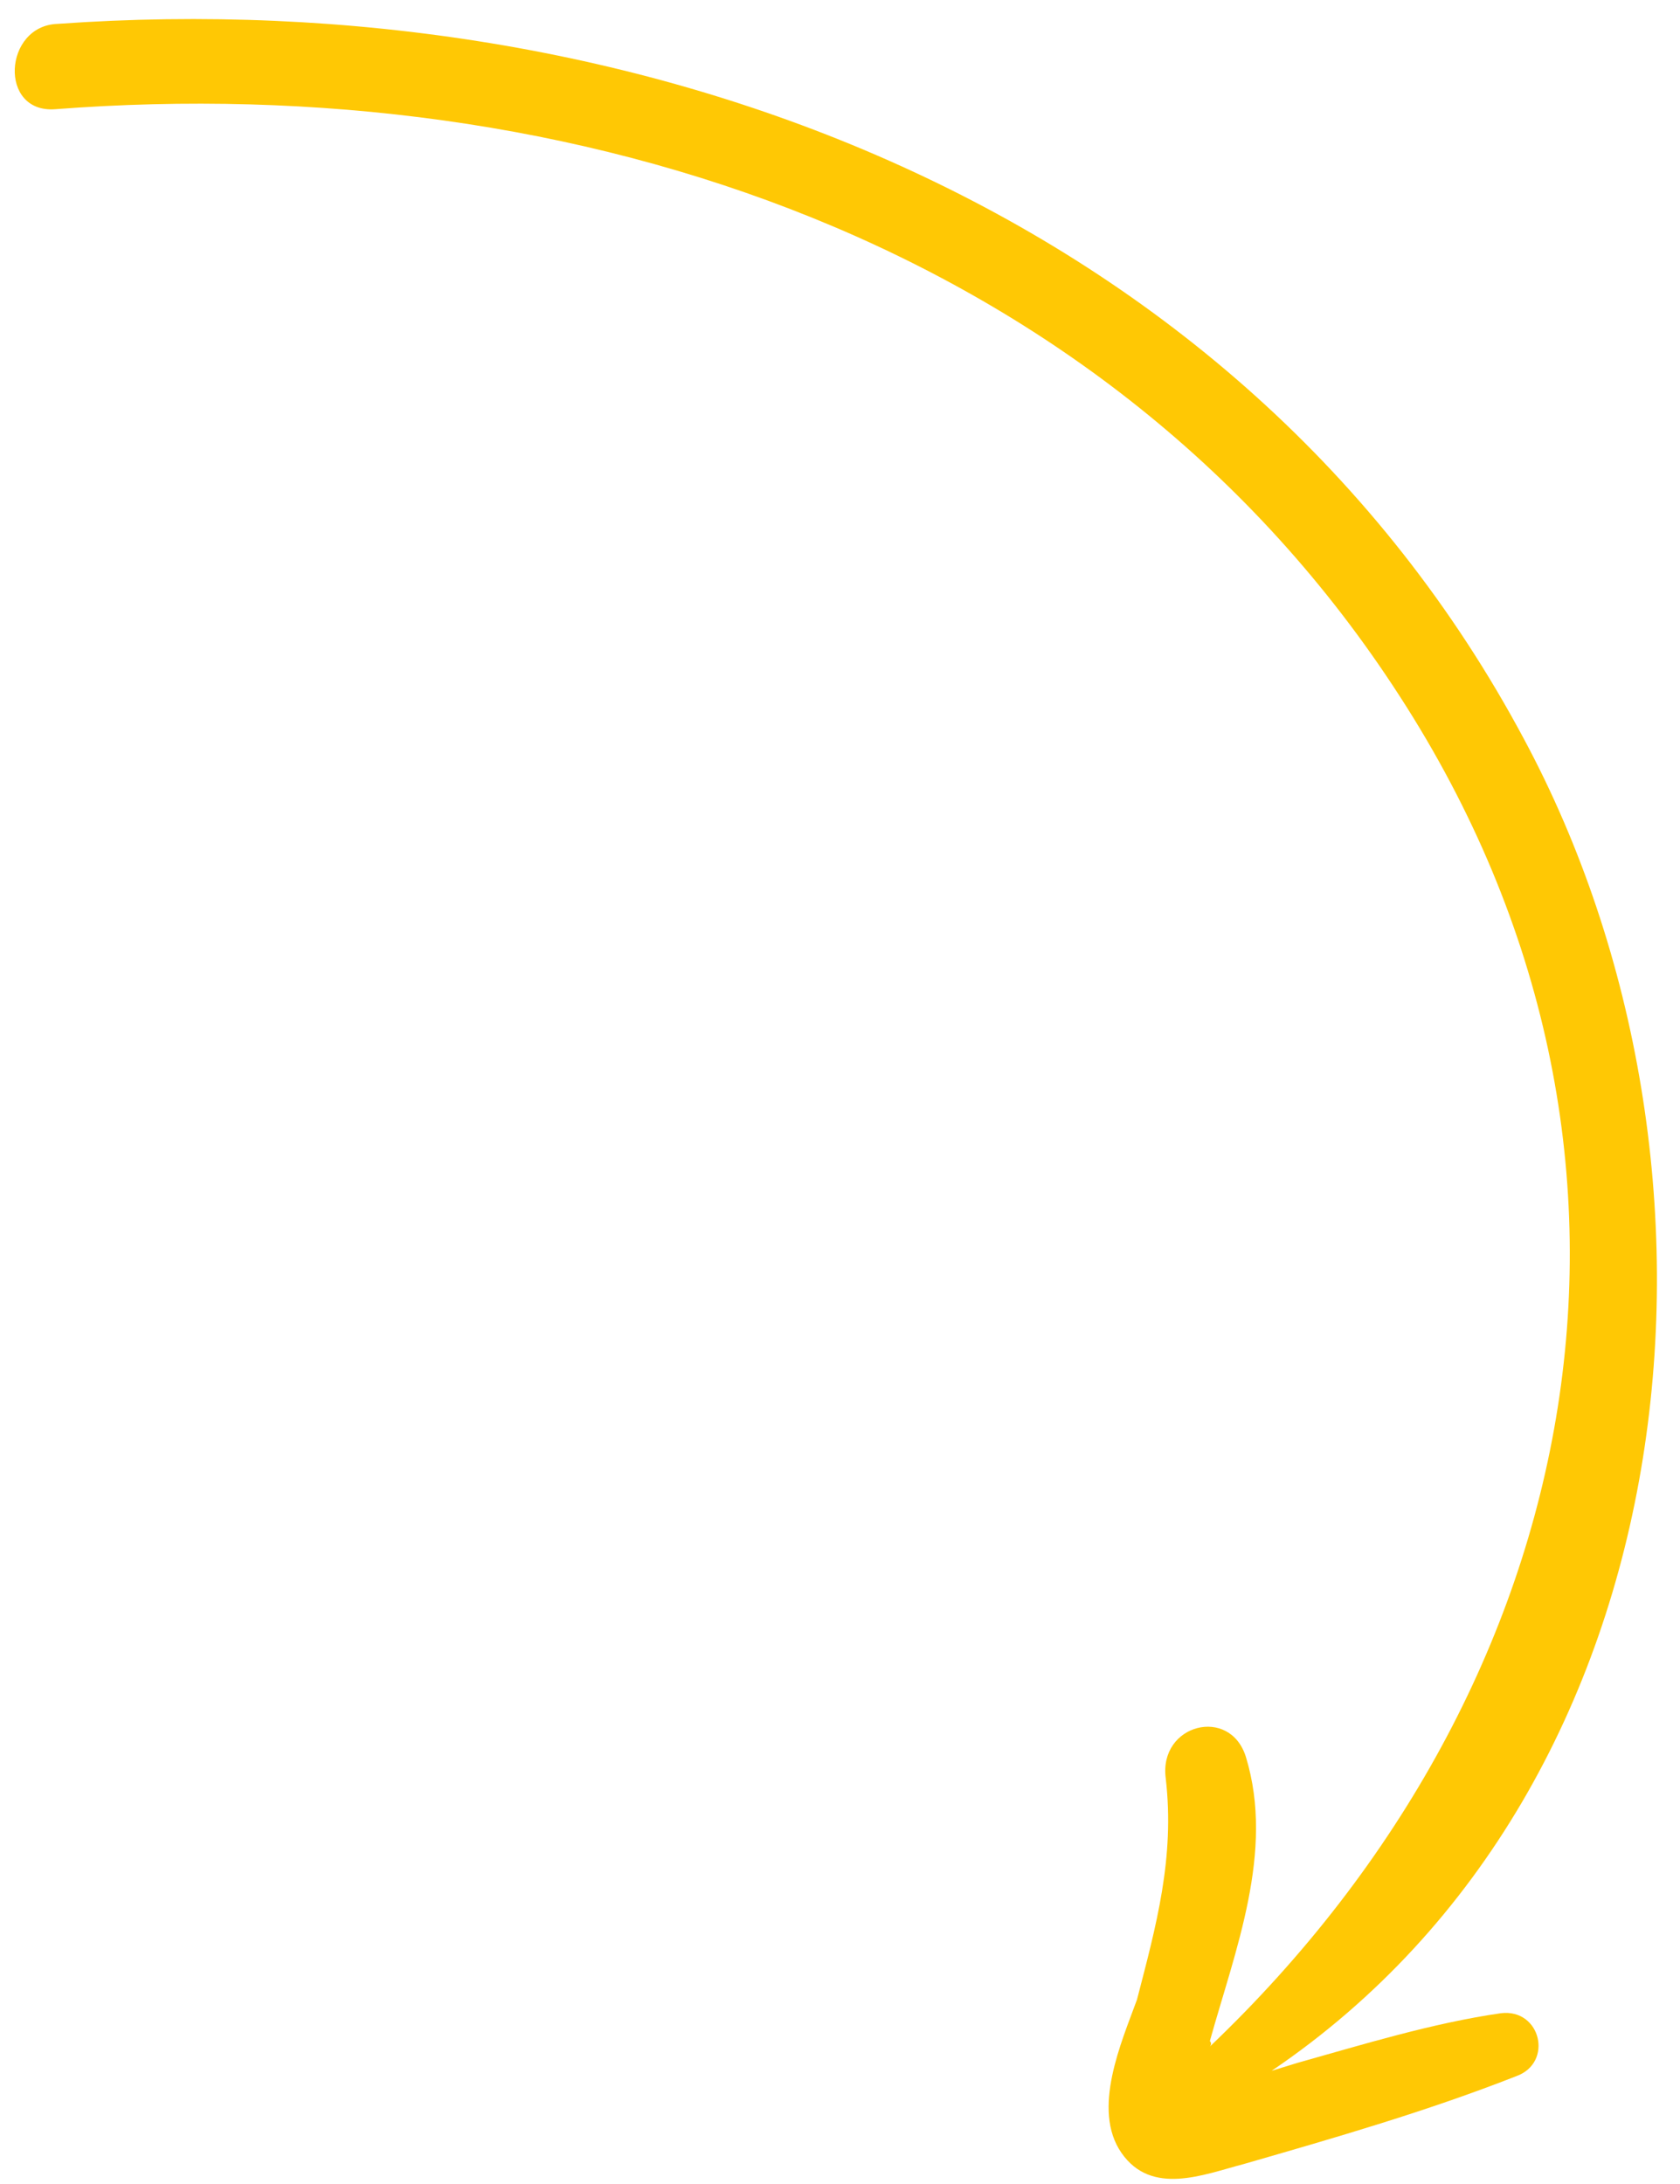 <svg width="70" height="91" viewBox="0 0 70 91" fill="none" xmlns="http://www.w3.org/2000/svg">
<path d="M2.305 4.55C23.931 2.889 46.148 10.133 58.326 29.015C70.62 48.017 66.227 70.211 50.405 85.279C50.405 85.279 50.526 85.163 50.411 85.042C51.462 81.271 53.114 77.157 51.916 73.218C51.263 71.07 48.277 71.834 48.572 74.094C48.957 77.422 48.169 80.25 47.375 83.316C46.734 85.08 45.472 87.898 46.728 89.704C47.983 91.51 50.142 90.609 51.814 90.171C55.639 89.069 59.463 87.967 63.178 86.507C64.735 85.948 64.203 83.684 62.538 83.884C59.681 84.296 56.811 85.182 54.063 85.952C53.704 86.062 53.345 86.173 52.986 86.284C70.622 74.339 73.093 48.664 63.496 30.788C51.644 8.594 26.519 -0.73 2.401 0.995C0.146 1.065 -0.072 4.735 2.305 4.55Z" fill="#FFC804"/>
</svg>
